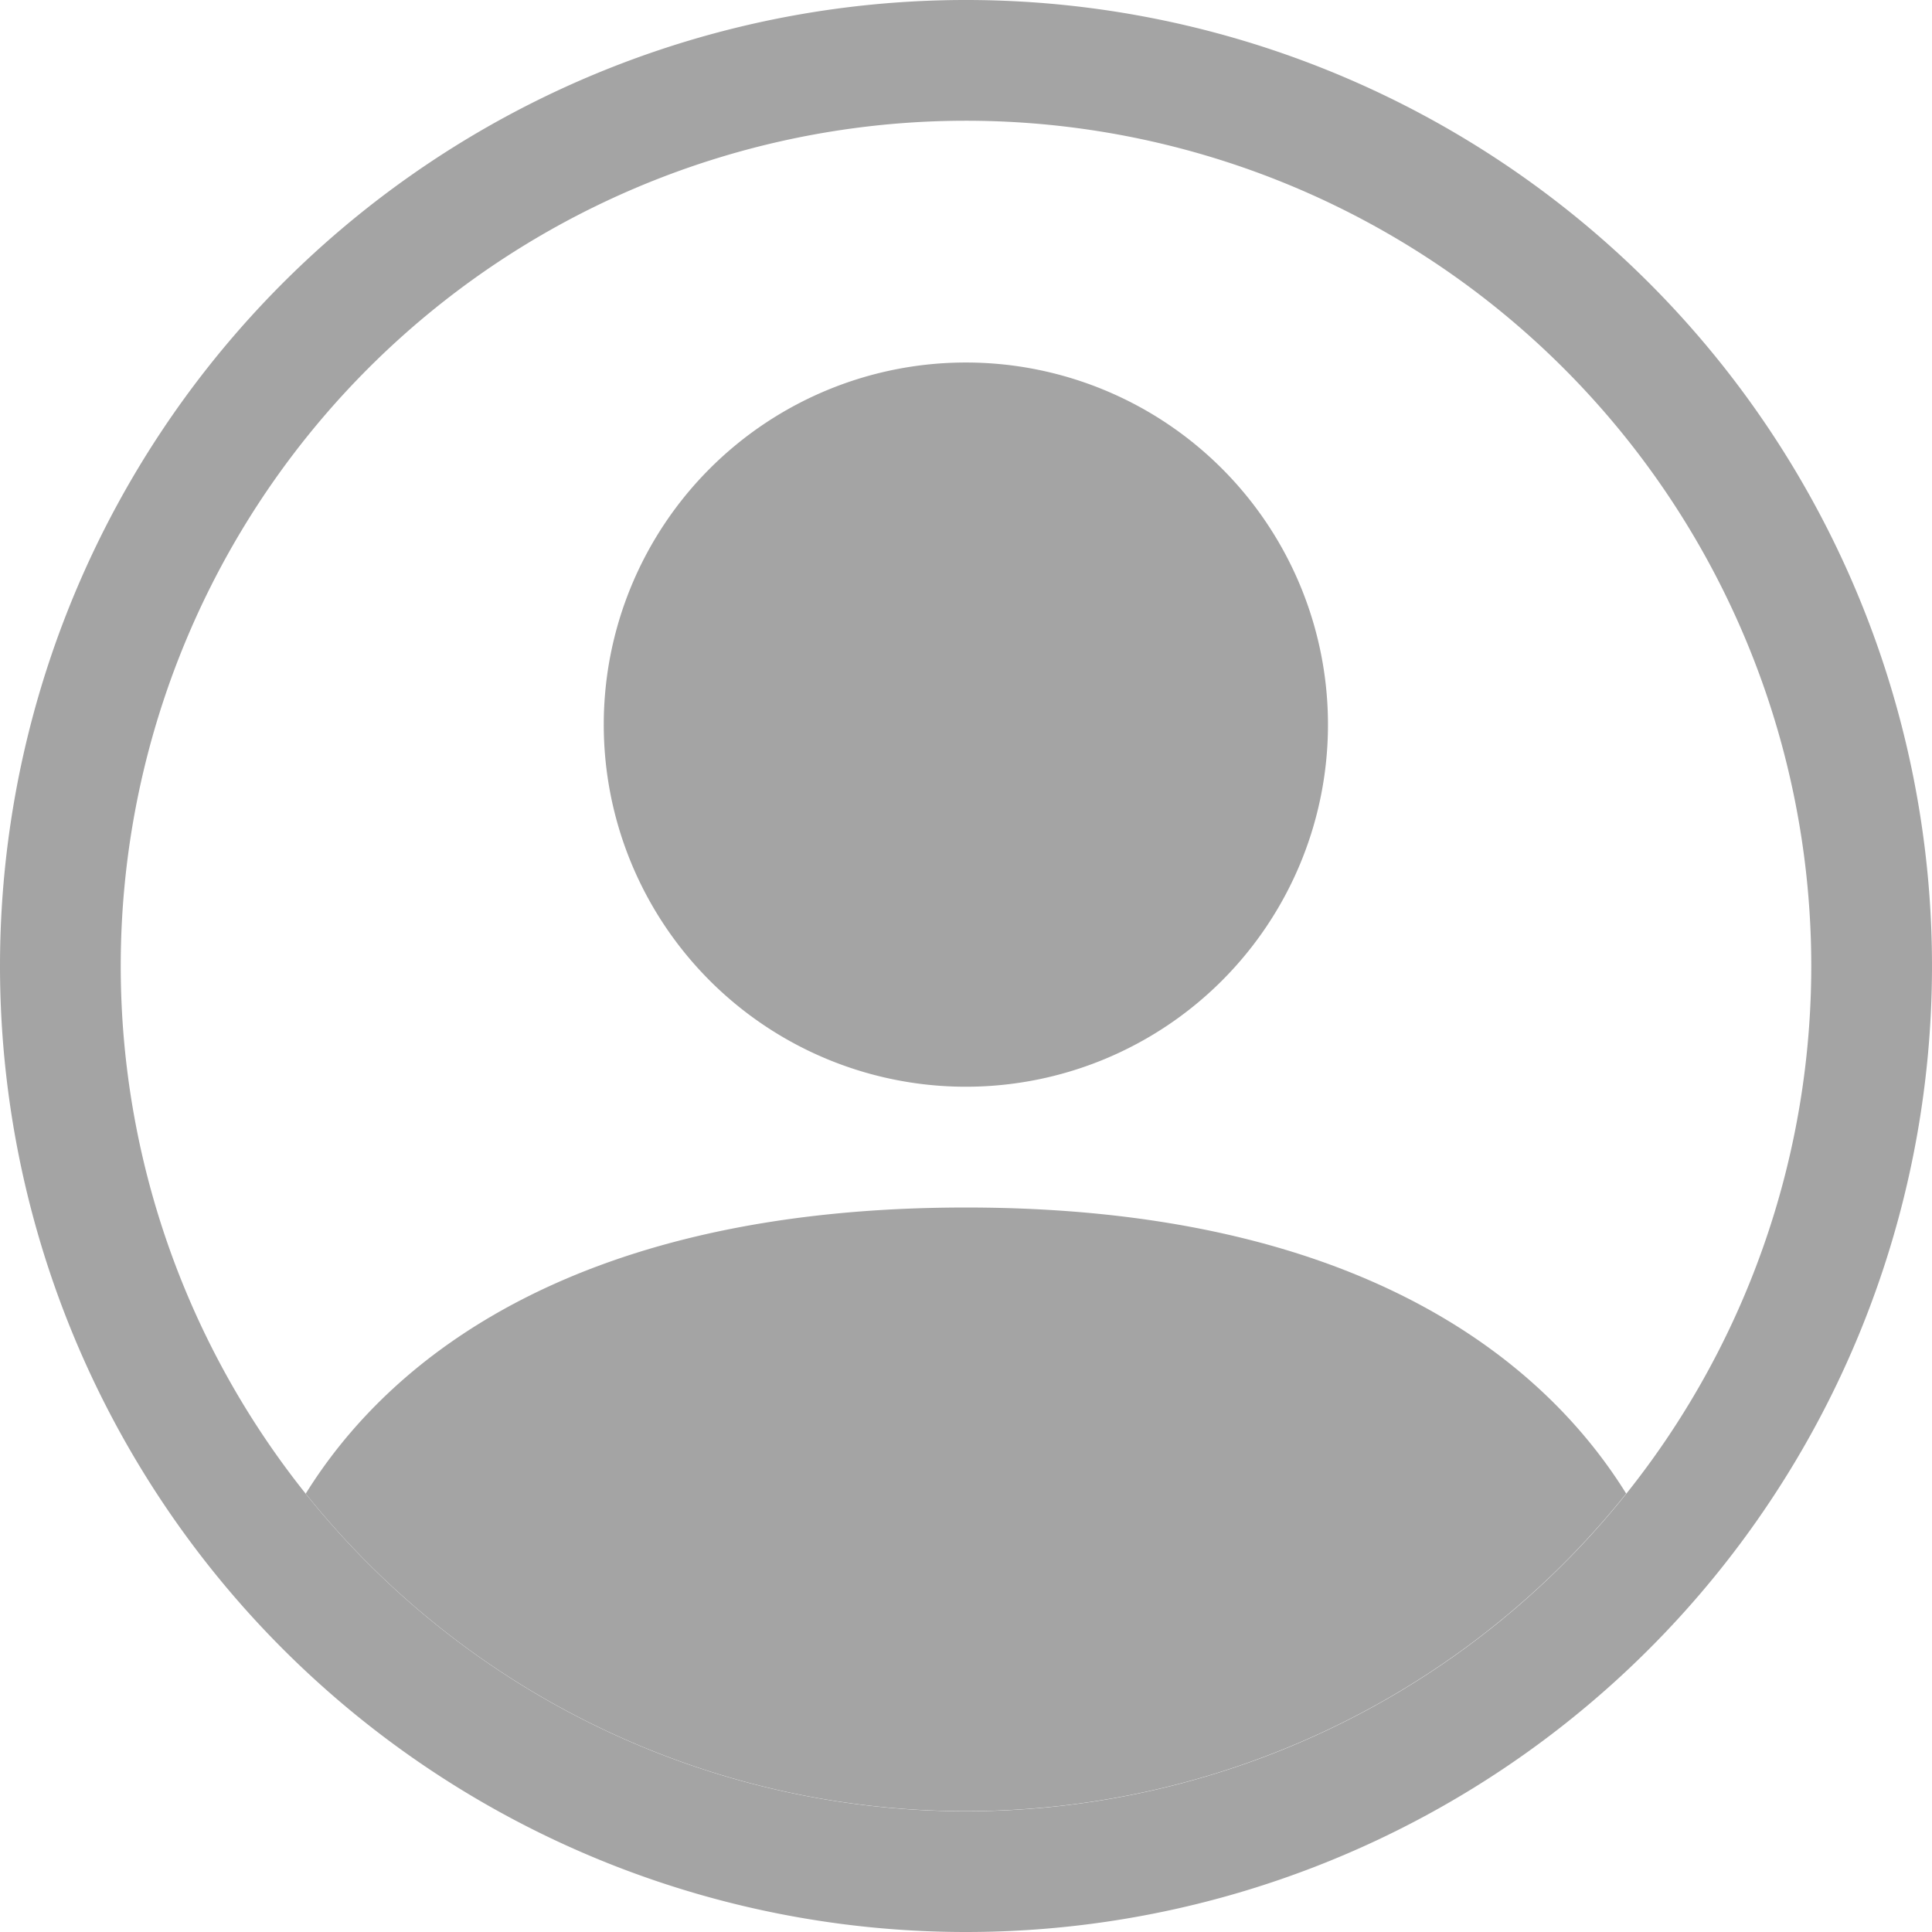 <svg id="person-circle" xmlns="http://www.w3.org/2000/svg" width="43.75" height="43.75" viewBox="0 0 43.75 43.75">
  <path id="Trazado_60" data-name="Trazado 60" d="M32.435,16.48C30.494,13.352,26.22,10,17.484,10S4.476,13.35,2.532,16.48a19.139,19.139,0,0,0,29.9,0Z" transform="translate(4.391 17.344)" fill="#a4a4a4"/>
  <path id="Trazado_61" data-name="Trazado 61" d="M13.2,19.406A8.2,8.2,0,1,0,5,11.2,8.2,8.2,0,0,0,13.2,19.406Z" transform="translate(8.672 5.203)" fill="#a4a4a4" fill-rule="evenodd"/>
  <path id="Trazado_62" data-name="Trazado 62" d="M21.875,2.734A19.141,19.141,0,1,0,41.016,21.875,19.141,19.141,0,0,0,21.875,2.734ZM0,21.875A21.875,21.875,0,1,1,21.875,43.75,21.875,21.875,0,0,1,0,21.875Z" fill="#a4a4a4" fill-rule="evenodd"/>
</svg>
